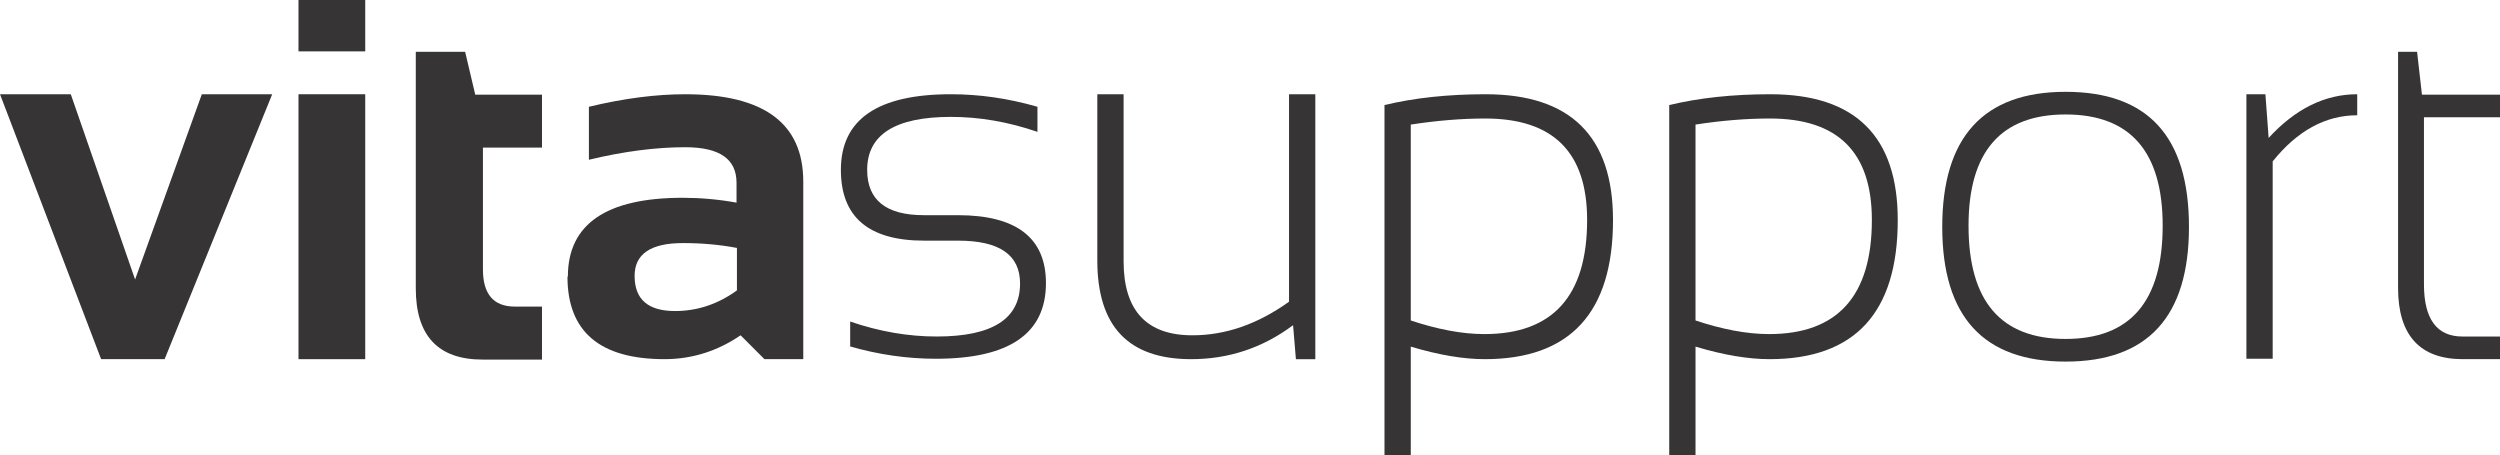 <?xml version="1.0" encoding="UTF-8"?>
<!DOCTYPE svg PUBLIC "-//W3C//DTD SVG 1.1//EN" "http://www.w3.org/Graphics/SVG/1.1/DTD/svg11.dtd">
<!-- Creator: CorelDRAW X6 -->
<svg xmlns="http://www.w3.org/2000/svg" xml:space="preserve" width="6.181in" height="1.125in" version="1.1" style="shape-rendering:geometricPrecision; text-rendering:geometricPrecision; image-rendering:optimizeQuality; fill-rule:evenodd; clip-rule:evenodd"
viewBox="0 0 6181 1125"
 xmlns:xlink="http://www.w3.org/1999/xlink">
 <defs>
  <style type="text/css">
   <![CDATA[
    .fil0 {fill:#373435;fill-rule:nonzero}
   ]]>
  </style>
 </defs>
 <g id="Layer_x0020_1">
  <polygon class="fil0" points="0,233 175,233 334,691 499,233 673,233 407,888 250,888 "/>
  <path class="fil0" d="M903 233l0 655 -165 0 0 -655 165 0zm0 -236l-165 0 0 130 165 0 0 -130z"/>
  <path class="fil0" d="M1028 128l122 0 25 106 165 0 0 131 -146 0 0 301c0,61 26,92 79,92l67 0 0 131 -147 0c-110,0 -165,-59 -165,-176l0 -584z"/>
  <path class="fil0" d="M1688 601c-79,0 -119,27 -119,81 0,58 33,87 100,87 55,0 106,-17 153,-51l0 -105c-42,-8 -86,-12 -133,-12zm-284 83c0,-130 95,-195 284,-195 44,0 89,4 133,12l0 -49c0,-59 -42,-88 -127,-88 -71,0 -151,10 -238,31l0 -131c87,-21 167,-31 238,-31 195,0 292,72 292,216l0 439 -96 0 -59 -59c-57,39 -120,59 -188,59 -160,0 -240,-68 -240,-204z"/>
  <path class="fil0" d="M2102 857l0 -62c73,25 144,37 214,37 138,0 206,-44 206,-131 0,-71 -51,-106 -153,-106l-84 0c-137,0 -206,-58 -206,-175 0,-125 91,-187 272,-187 70,0 141,10 214,31l0 62c-73,-25 -144,-37 -214,-37 -138,0 -207,44 -207,131 0,75 47,112 140,112l84 0c145,0 218,56 218,168 0,125 -91,187 -272,187 -70,0 -142,-10 -214,-31z"/>
  <path class="fil0" d="M3252 233l0 655 -48 0 -7 -84c-75,56 -159,84 -252,84 -155,0 -232,-81 -232,-244l0 -411 65 0 0 413c0,122 57,183 170,183 83,0 162,-28 239,-83l0 -513 65 0z"/>
  <path class="fil0" d="M3487 792c66,22 127,34 183,34 169,0 254,-94 254,-282 0,-168 -84,-251 -252,-251 -58,0 -119,5 -184,15l0 485zm-65 -532c74,-18 158,-27 251,-27 210,0 315,104 315,311 0,229 -106,344 -317,344 -52,0 -113,-10 -183,-31l0 268 -65 0 0 -865z"/>
  <path class="fil0" d="M4191 792c66,22 127,34 183,34 169,0 254,-94 254,-282 0,-168 -84,-251 -252,-251 -58,0 -120,5 -184,15l0 485zm-65 -532c74,-18 158,-27 251,-27 210,0 315,104 315,311 0,229 -106,344 -317,344 -52,0 -113,-10 -183,-31l0 268 -65 0 0 -865z"/>
  <path class="fil0" d="M5107 838c160,0 240,-93 240,-280 0,-183 -80,-275 -240,-275 -160,0 -240,92 -240,275 0,187 80,280 240,280zm-305 -277c0,-222 102,-334 305,-334 204,0 305,111 305,334 0,222 -102,333 -305,333 -203,0 -305,-111 -305,-333z"/>
  <path class="fil0" d="M5554 888l0 -655 47 0 8 108c66,-72 139,-108 219,-108l0 52c-78,0 -148,38 -209,114l0 488 -65 0z"/>
  <path class="fil0" d="M5930 128l46 0 12 106 196 0 0 56 -191 0 0 413c0,86 32,129 95,129l96 0 0 56 -95 0c-106,0 -160,-59 -160,-176l0 -584z"/>
 </g>
</svg>
